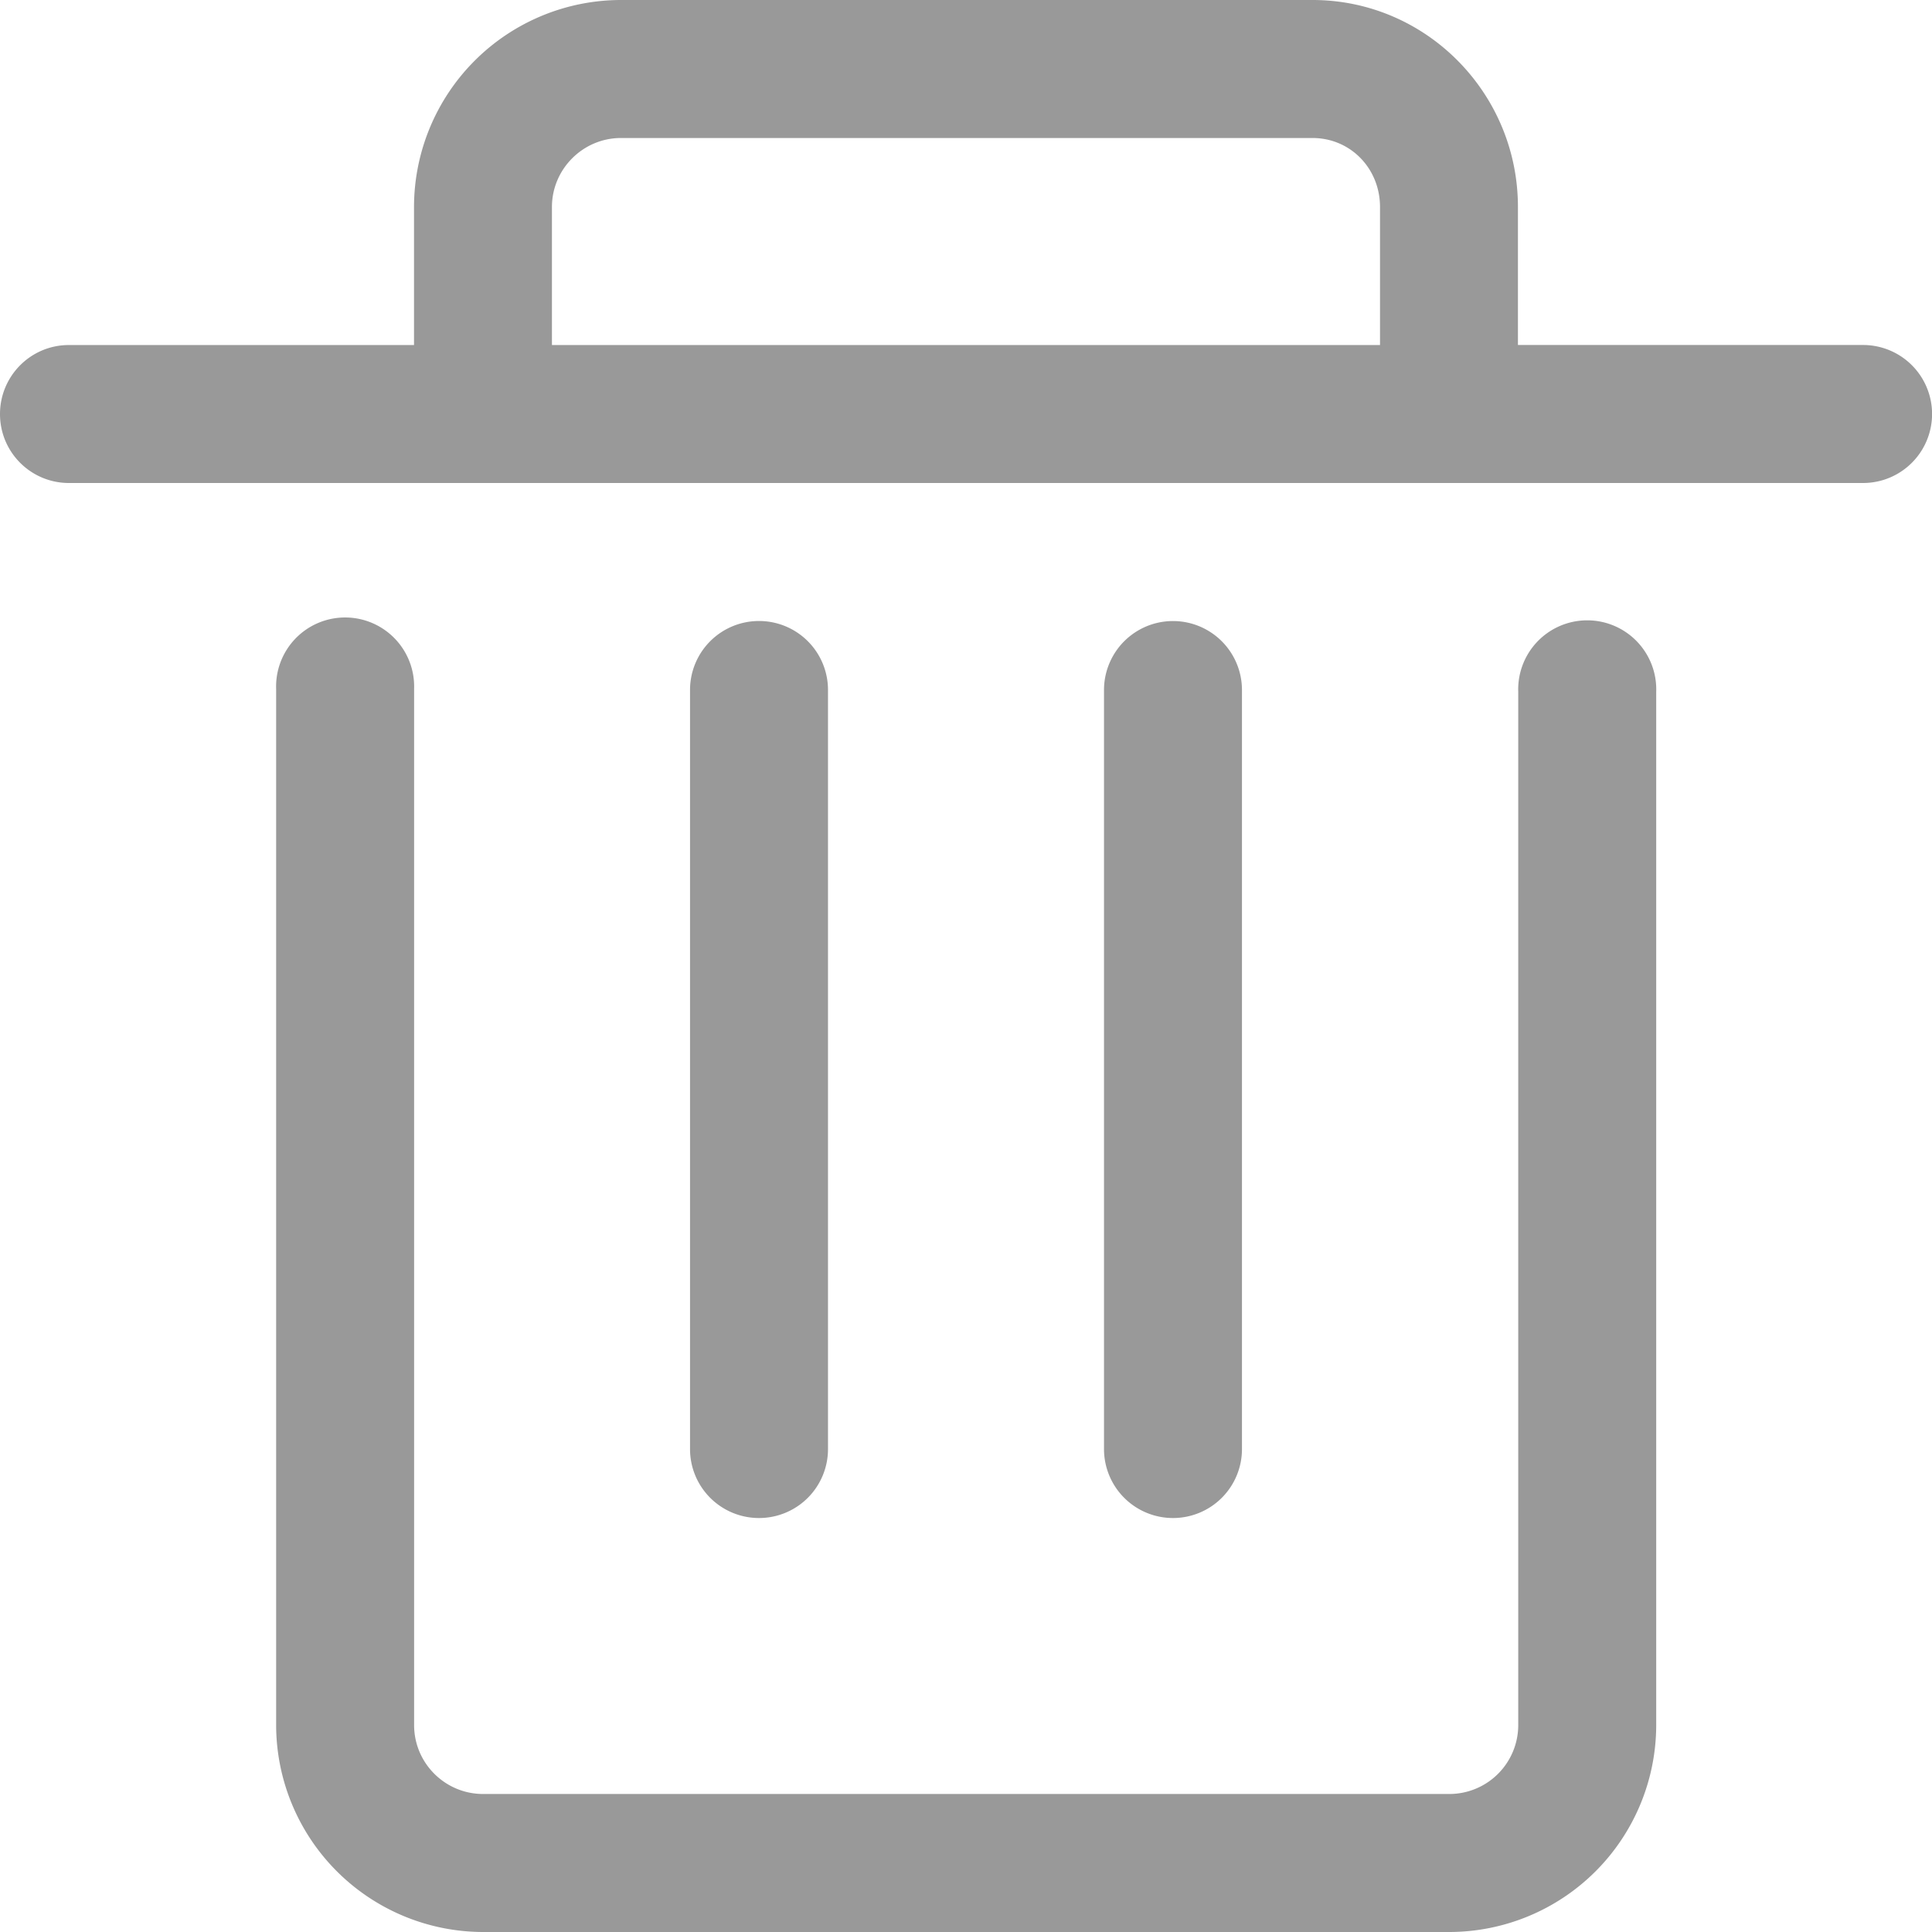 <?xml version="1.0" standalone="no"?><!DOCTYPE svg PUBLIC "-//W3C//DTD SVG 1.1//EN" "http://www.w3.org/Graphics/SVG/1.1/DTD/svg11.dtd"><svg t="1511837389988" class="icon" style="" viewBox="0 0 1024 1024" version="1.1" xmlns="http://www.w3.org/2000/svg" p-id="1822" xmlns:xlink="http://www.w3.org/1999/xlink" width="64" height="64"><defs><style type="text/css"></style></defs><path d="M621.731 804.585A36.561 36.561 0 0 1 585.146 768V365.731a36.561 36.561 0 1 1 73.123 0V768a36.538 36.538 0 0 1-36.538 36.585zM402.269 804.585A36.538 36.538 0 0 1 365.731 768V365.731a36.538 36.538 0 0 1 36.538-36.585 36.538 36.538 0 0 1 36.585 36.585V768a36.538 36.538 0 0 1-36.585 36.585zM987.462 182.854h-182.924V109.731c0-60.509-48.78-109.731-108.87-109.731h-366.545a109.801 109.801 0 0 0-109.684 109.731v73.146H36.538C16.361 182.854 0 199.238 0 219.462S16.361 256 36.538 256h950.924a36.561 36.561 0 1 0 0-73.146zM292.538 109.731c0-20.131 16.454-36.585 36.585-36.585h366.545c20.038 0 35.77 16.081 35.77 36.585v73.146H292.538V109.731z" fill="#999999" p-id="1823"></path><path d="M768.186 1024H256.093a109.847 109.847 0 0 1-109.731-109.684V365.172a36.585 36.585 0 1 1 73.123 0v549.143c0 20.177 16.407 36.538 36.585 36.538h512.093a36.538 36.538 0 0 0 36.538-36.538V366.685a36.585 36.585 0 1 1 73.123 0v547.631A109.777 109.777 0 0 1 768.186 1024z" fill="#999999" p-id="1824"></path></svg>